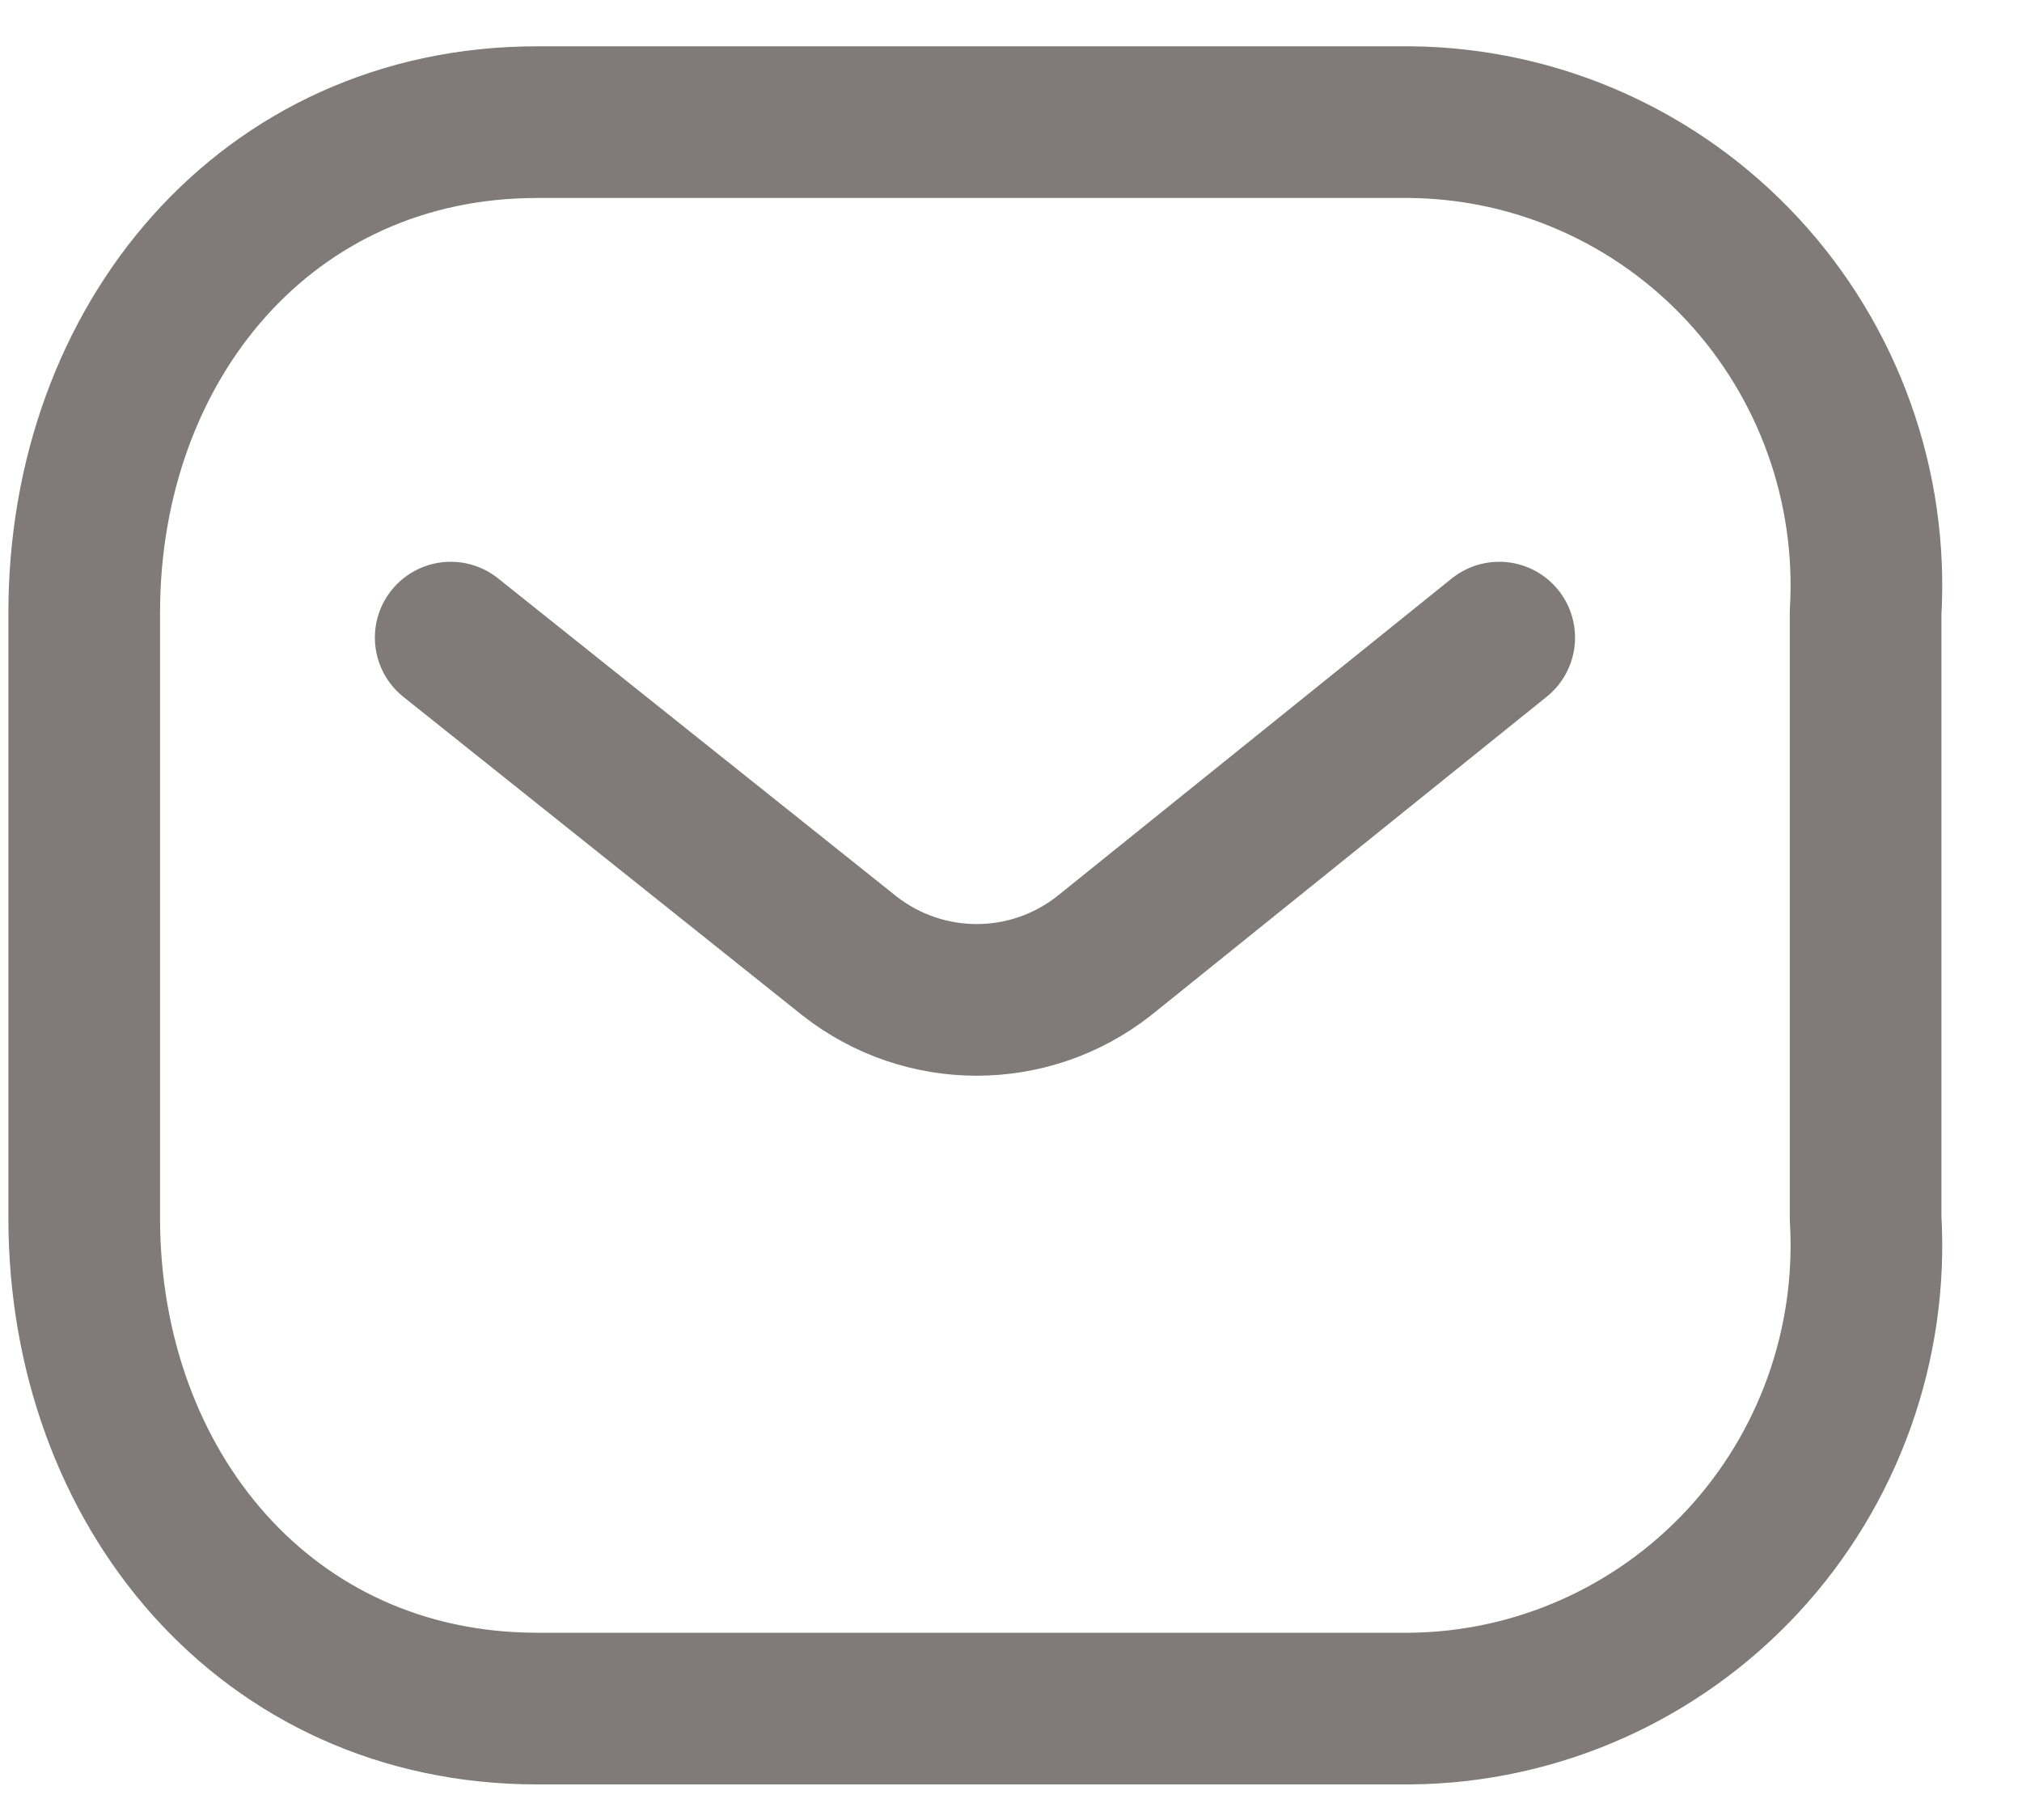 <svg width="20" height="18" viewBox="0 0 20 18" fill="none" xmlns="http://www.w3.org/2000/svg">
<path d="M14.829 6.306L10.919 9.454C10.179 10.034 9.142 10.034 8.402 9.454L4.458 6.306" stroke="#807A7A" stroke-width="1.5" stroke-linecap="round" stroke-linejoin="round"/>
<path fill-rule="evenodd" clip-rule="evenodd" d="M5.314 1.208H13.956C15.202 1.222 16.388 1.749 17.238 2.666C18.088 3.583 18.527 4.81 18.453 6.061V12.045C18.527 13.296 18.088 14.524 17.238 15.441C16.388 16.357 15.202 16.884 13.956 16.898H5.314C2.637 16.898 0.833 14.721 0.833 12.045V6.061C0.833 3.386 2.637 1.208 5.314 1.208Z" stroke="#807A7A" stroke-width="1.5" stroke-linecap="round" stroke-linejoin="round"/>
</svg>
